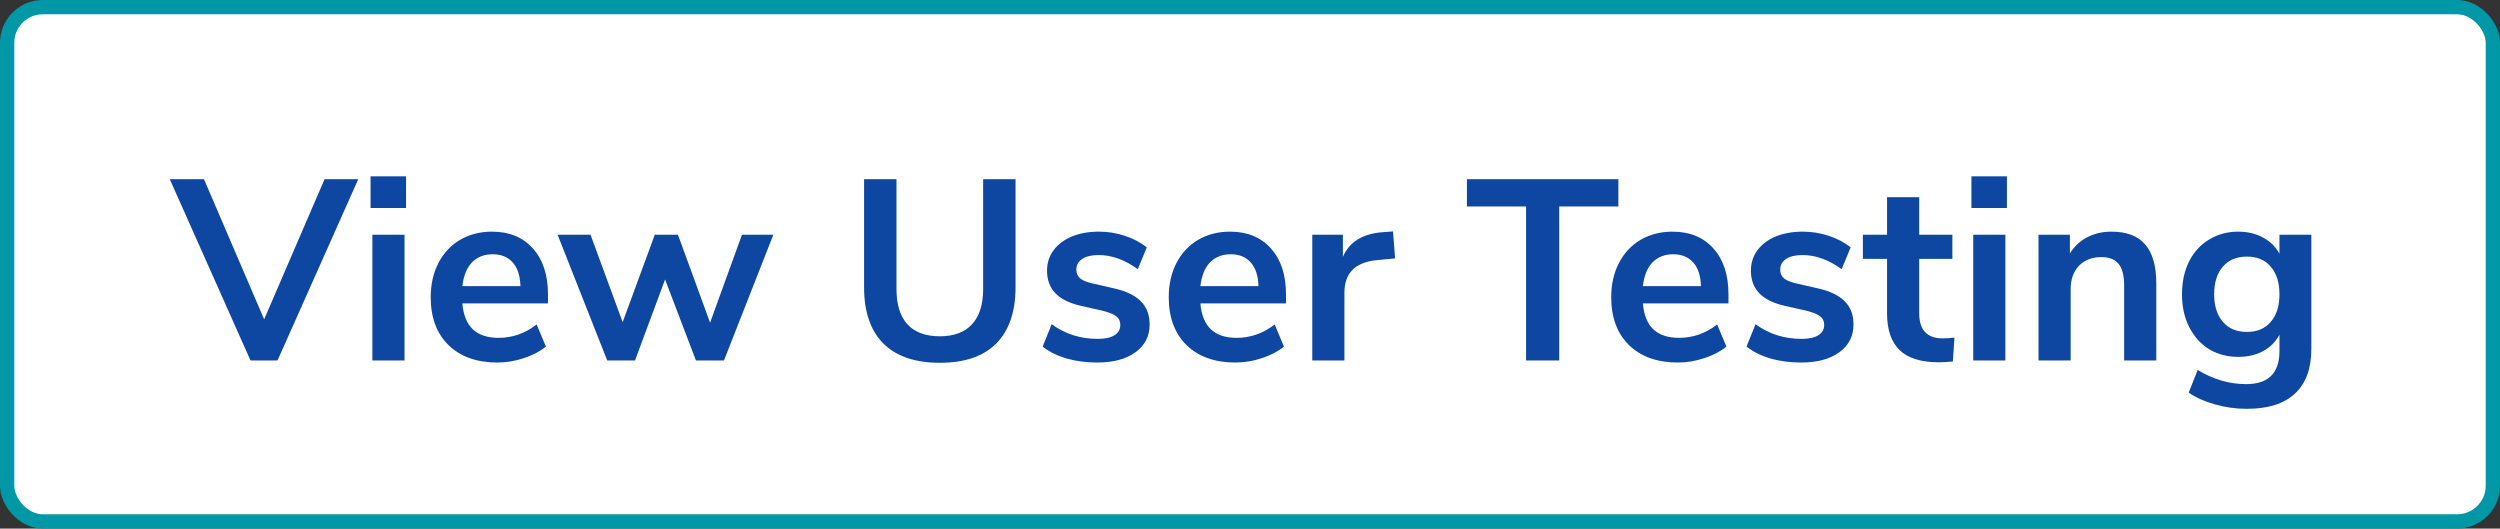 <svg width="175" height="37" viewBox="0 0 175 37" fill="none" xmlns="http://www.w3.org/2000/svg">
<rect x="0" y="0" width="175" height="37" fill="#333333" stroke="none"/>
<rect x="0.5" y="0.5" width="174" height="36" rx="2.5" fill="white" stroke="#0097A7"/>
<path d="M25.078 12.543L19.426 25.233H17.536L11.884 12.543H14.278L18.49 22.353L22.72 12.543H25.078ZM26.066 16.431H28.316V25.233H26.066V16.431ZM28.424 12.345V14.559H25.939V12.345H28.424ZM38.358 21.237H32.364C32.436 22.053 32.682 22.659 33.102 23.055C33.522 23.451 34.122 23.649 34.902 23.649C35.874 23.649 36.762 23.337 37.566 22.713L38.214 24.261C37.806 24.597 37.29 24.867 36.666 25.071C36.054 25.275 35.436 25.377 34.812 25.377C33.372 25.377 32.232 24.969 31.392 24.153C30.564 23.337 30.15 22.221 30.15 20.805C30.15 19.905 30.33 19.107 30.69 18.411C31.05 17.715 31.554 17.175 32.202 16.791C32.862 16.407 33.606 16.215 34.434 16.215C35.646 16.215 36.6 16.605 37.296 17.385C38.004 18.165 38.358 19.239 38.358 20.607V21.237ZM34.488 17.799C33.888 17.799 33.402 17.991 33.03 18.375C32.67 18.759 32.448 19.311 32.364 20.031H36.432C36.408 19.299 36.228 18.747 35.892 18.375C35.556 17.991 35.088 17.799 34.488 17.799ZM54.134 16.431L50.678 25.233H48.716L46.556 19.563L44.45 25.233H42.506L39.032 16.431H41.336L43.586 22.551L45.836 16.431H47.456L49.706 22.587L51.938 16.431H54.134ZM65.796 25.395C64.056 25.395 62.736 24.945 61.836 24.045C60.936 23.145 60.486 21.831 60.486 20.103V12.543H62.754V20.229C62.754 21.321 63.012 22.149 63.528 22.713C64.044 23.265 64.8 23.541 65.796 23.541C66.78 23.541 67.53 23.259 68.046 22.695C68.562 22.131 68.82 21.309 68.82 20.229V12.543H71.088V20.103C71.088 21.819 70.638 23.133 69.738 24.045C68.838 24.945 67.524 25.395 65.796 25.395ZM76.802 25.377C76.022 25.377 75.302 25.281 74.642 25.089C73.994 24.897 73.442 24.621 72.986 24.261L73.616 22.695C74.552 23.379 75.626 23.721 76.838 23.721C77.354 23.721 77.744 23.637 78.008 23.469C78.284 23.301 78.422 23.061 78.422 22.749C78.422 22.485 78.326 22.281 78.134 22.137C77.954 21.993 77.624 21.861 77.144 21.741L75.704 21.417C74.888 21.237 74.282 20.943 73.886 20.535C73.49 20.127 73.292 19.599 73.292 18.951C73.292 18.411 73.442 17.937 73.742 17.529C74.054 17.109 74.48 16.785 75.02 16.557C75.572 16.329 76.208 16.215 76.928 16.215C77.552 16.215 78.152 16.311 78.728 16.503C79.316 16.695 79.832 16.965 80.276 17.313L79.646 18.843C78.734 18.183 77.822 17.853 76.91 17.853C76.418 17.853 76.034 17.943 75.758 18.123C75.482 18.303 75.344 18.555 75.344 18.879C75.344 19.119 75.428 19.317 75.596 19.473C75.776 19.629 76.058 19.749 76.442 19.833L77.936 20.175C78.812 20.367 79.454 20.673 79.862 21.093C80.27 21.501 80.474 22.041 80.474 22.713C80.474 23.529 80.144 24.177 79.484 24.657C78.824 25.137 77.93 25.377 76.802 25.377ZM90.02 21.237H84.026C84.098 22.053 84.344 22.659 84.764 23.055C85.184 23.451 85.784 23.649 86.564 23.649C87.536 23.649 88.424 23.337 89.228 22.713L89.876 24.261C89.468 24.597 88.952 24.867 88.328 25.071C87.716 25.275 87.098 25.377 86.474 25.377C85.034 25.377 83.894 24.969 83.054 24.153C82.226 23.337 81.812 22.221 81.812 20.805C81.812 19.905 81.992 19.107 82.352 18.411C82.712 17.715 83.216 17.175 83.864 16.791C84.524 16.407 85.268 16.215 86.096 16.215C87.308 16.215 88.262 16.605 88.958 17.385C89.666 18.165 90.02 19.239 90.02 20.607V21.237ZM86.15 17.799C85.55 17.799 85.064 17.991 84.692 18.375C84.332 18.759 84.11 19.311 84.026 20.031H88.094C88.07 19.299 87.89 18.747 87.554 18.375C87.218 17.991 86.75 17.799 86.15 17.799ZM97.656 18.087L96.342 18.213C94.854 18.369 94.11 19.125 94.11 20.481V25.233H91.86V16.431H94.002V17.979C94.458 16.923 95.4 16.347 96.828 16.251L97.512 16.197L97.656 18.087ZM106.824 14.451H102.684V12.543H113.286V14.451H109.146V25.233H106.824V14.451ZM120.993 21.237H114.999C115.071 22.053 115.317 22.659 115.737 23.055C116.157 23.451 116.757 23.649 117.537 23.649C118.509 23.649 119.397 23.337 120.201 22.713L120.849 24.261C120.441 24.597 119.925 24.867 119.301 25.071C118.689 25.275 118.071 25.377 117.447 25.377C116.007 25.377 114.867 24.969 114.027 24.153C113.199 23.337 112.785 22.221 112.785 20.805C112.785 19.905 112.965 19.107 113.325 18.411C113.685 17.715 114.189 17.175 114.837 16.791C115.497 16.407 116.241 16.215 117.069 16.215C118.281 16.215 119.235 16.605 119.931 17.385C120.639 18.165 120.993 19.239 120.993 20.607V21.237ZM117.123 17.799C116.523 17.799 116.037 17.991 115.665 18.375C115.305 18.759 115.083 19.311 114.999 20.031H119.067C119.043 19.299 118.863 18.747 118.527 18.375C118.191 17.991 117.723 17.799 117.123 17.799ZM126.073 25.377C125.293 25.377 124.573 25.281 123.913 25.089C123.265 24.897 122.713 24.621 122.257 24.261L122.887 22.695C123.823 23.379 124.897 23.721 126.109 23.721C126.625 23.721 127.015 23.637 127.279 23.469C127.555 23.301 127.693 23.061 127.693 22.749C127.693 22.485 127.597 22.281 127.405 22.137C127.225 21.993 126.895 21.861 126.415 21.741L124.975 21.417C124.159 21.237 123.553 20.943 123.157 20.535C122.761 20.127 122.563 19.599 122.563 18.951C122.563 18.411 122.713 17.937 123.013 17.529C123.325 17.109 123.751 16.785 124.291 16.557C124.843 16.329 125.479 16.215 126.199 16.215C126.823 16.215 127.423 16.311 127.999 16.503C128.587 16.695 129.103 16.965 129.547 17.313L128.917 18.843C128.005 18.183 127.093 17.853 126.181 17.853C125.689 17.853 125.305 17.943 125.029 18.123C124.753 18.303 124.615 18.555 124.615 18.879C124.615 19.119 124.699 19.317 124.867 19.473C125.047 19.629 125.329 19.749 125.713 19.833L127.207 20.175C128.083 20.367 128.725 20.673 129.133 21.093C129.541 21.501 129.745 22.041 129.745 22.713C129.745 23.529 129.415 24.177 128.755 24.657C128.095 25.137 127.201 25.377 126.073 25.377ZM135.982 23.685C136.246 23.685 136.522 23.667 136.81 23.631L136.702 25.305C136.342 25.341 136.012 25.359 135.712 25.359C134.476 25.359 133.564 25.077 132.976 24.513C132.388 23.937 132.094 23.085 132.094 21.957V18.123H130.402V16.431H132.094V13.803H134.344V16.431H136.666V18.123H134.344V21.921C134.344 23.097 134.89 23.685 135.982 23.685ZM138.126 16.431H140.376V25.233H138.126V16.431ZM140.484 12.345V14.559H138V12.345H140.484ZM147.808 16.215C148.864 16.215 149.65 16.515 150.166 17.115C150.682 17.715 150.94 18.621 150.94 19.833V25.233H148.69V19.959C148.69 19.275 148.558 18.777 148.294 18.465C148.042 18.153 147.64 17.997 147.088 17.997C146.44 17.997 145.918 18.201 145.522 18.609C145.138 19.017 144.946 19.563 144.946 20.247V25.233H142.696V16.431H144.892V17.745C145.192 17.253 145.594 16.875 146.098 16.611C146.602 16.347 147.172 16.215 147.808 16.215ZM161.794 16.431V24.423C161.794 25.803 161.41 26.847 160.642 27.555C159.886 28.263 158.764 28.617 157.276 28.617C156.508 28.617 155.77 28.515 155.062 28.311C154.354 28.119 153.736 27.843 153.208 27.483L153.838 25.899C154.93 26.559 156.058 26.889 157.222 26.889C158.782 26.889 159.562 26.121 159.562 24.585V23.433C159.298 23.925 158.914 24.309 158.41 24.585C157.906 24.849 157.33 24.981 156.682 24.981C155.914 24.981 155.23 24.801 154.63 24.441C154.042 24.069 153.58 23.553 153.244 22.893C152.908 22.233 152.74 21.471 152.74 20.607C152.74 19.743 152.902 18.981 153.226 18.321C153.562 17.649 154.03 17.133 154.63 16.773C155.23 16.401 155.914 16.215 156.682 16.215C157.33 16.215 157.906 16.353 158.41 16.629C158.914 16.893 159.298 17.271 159.562 17.763V16.431H161.794ZM157.276 23.235C157.996 23.235 158.554 23.001 158.95 22.533C159.358 22.065 159.562 21.423 159.562 20.607C159.562 19.779 159.358 19.131 158.95 18.663C158.554 18.195 157.996 17.961 157.276 17.961C156.568 17.961 156.01 18.195 155.602 18.663C155.194 19.131 154.99 19.779 154.99 20.607C154.99 21.411 155.194 22.053 155.602 22.533C156.01 23.001 156.568 23.235 157.276 23.235Z" fill="#0D47A1"/>
</svg>
